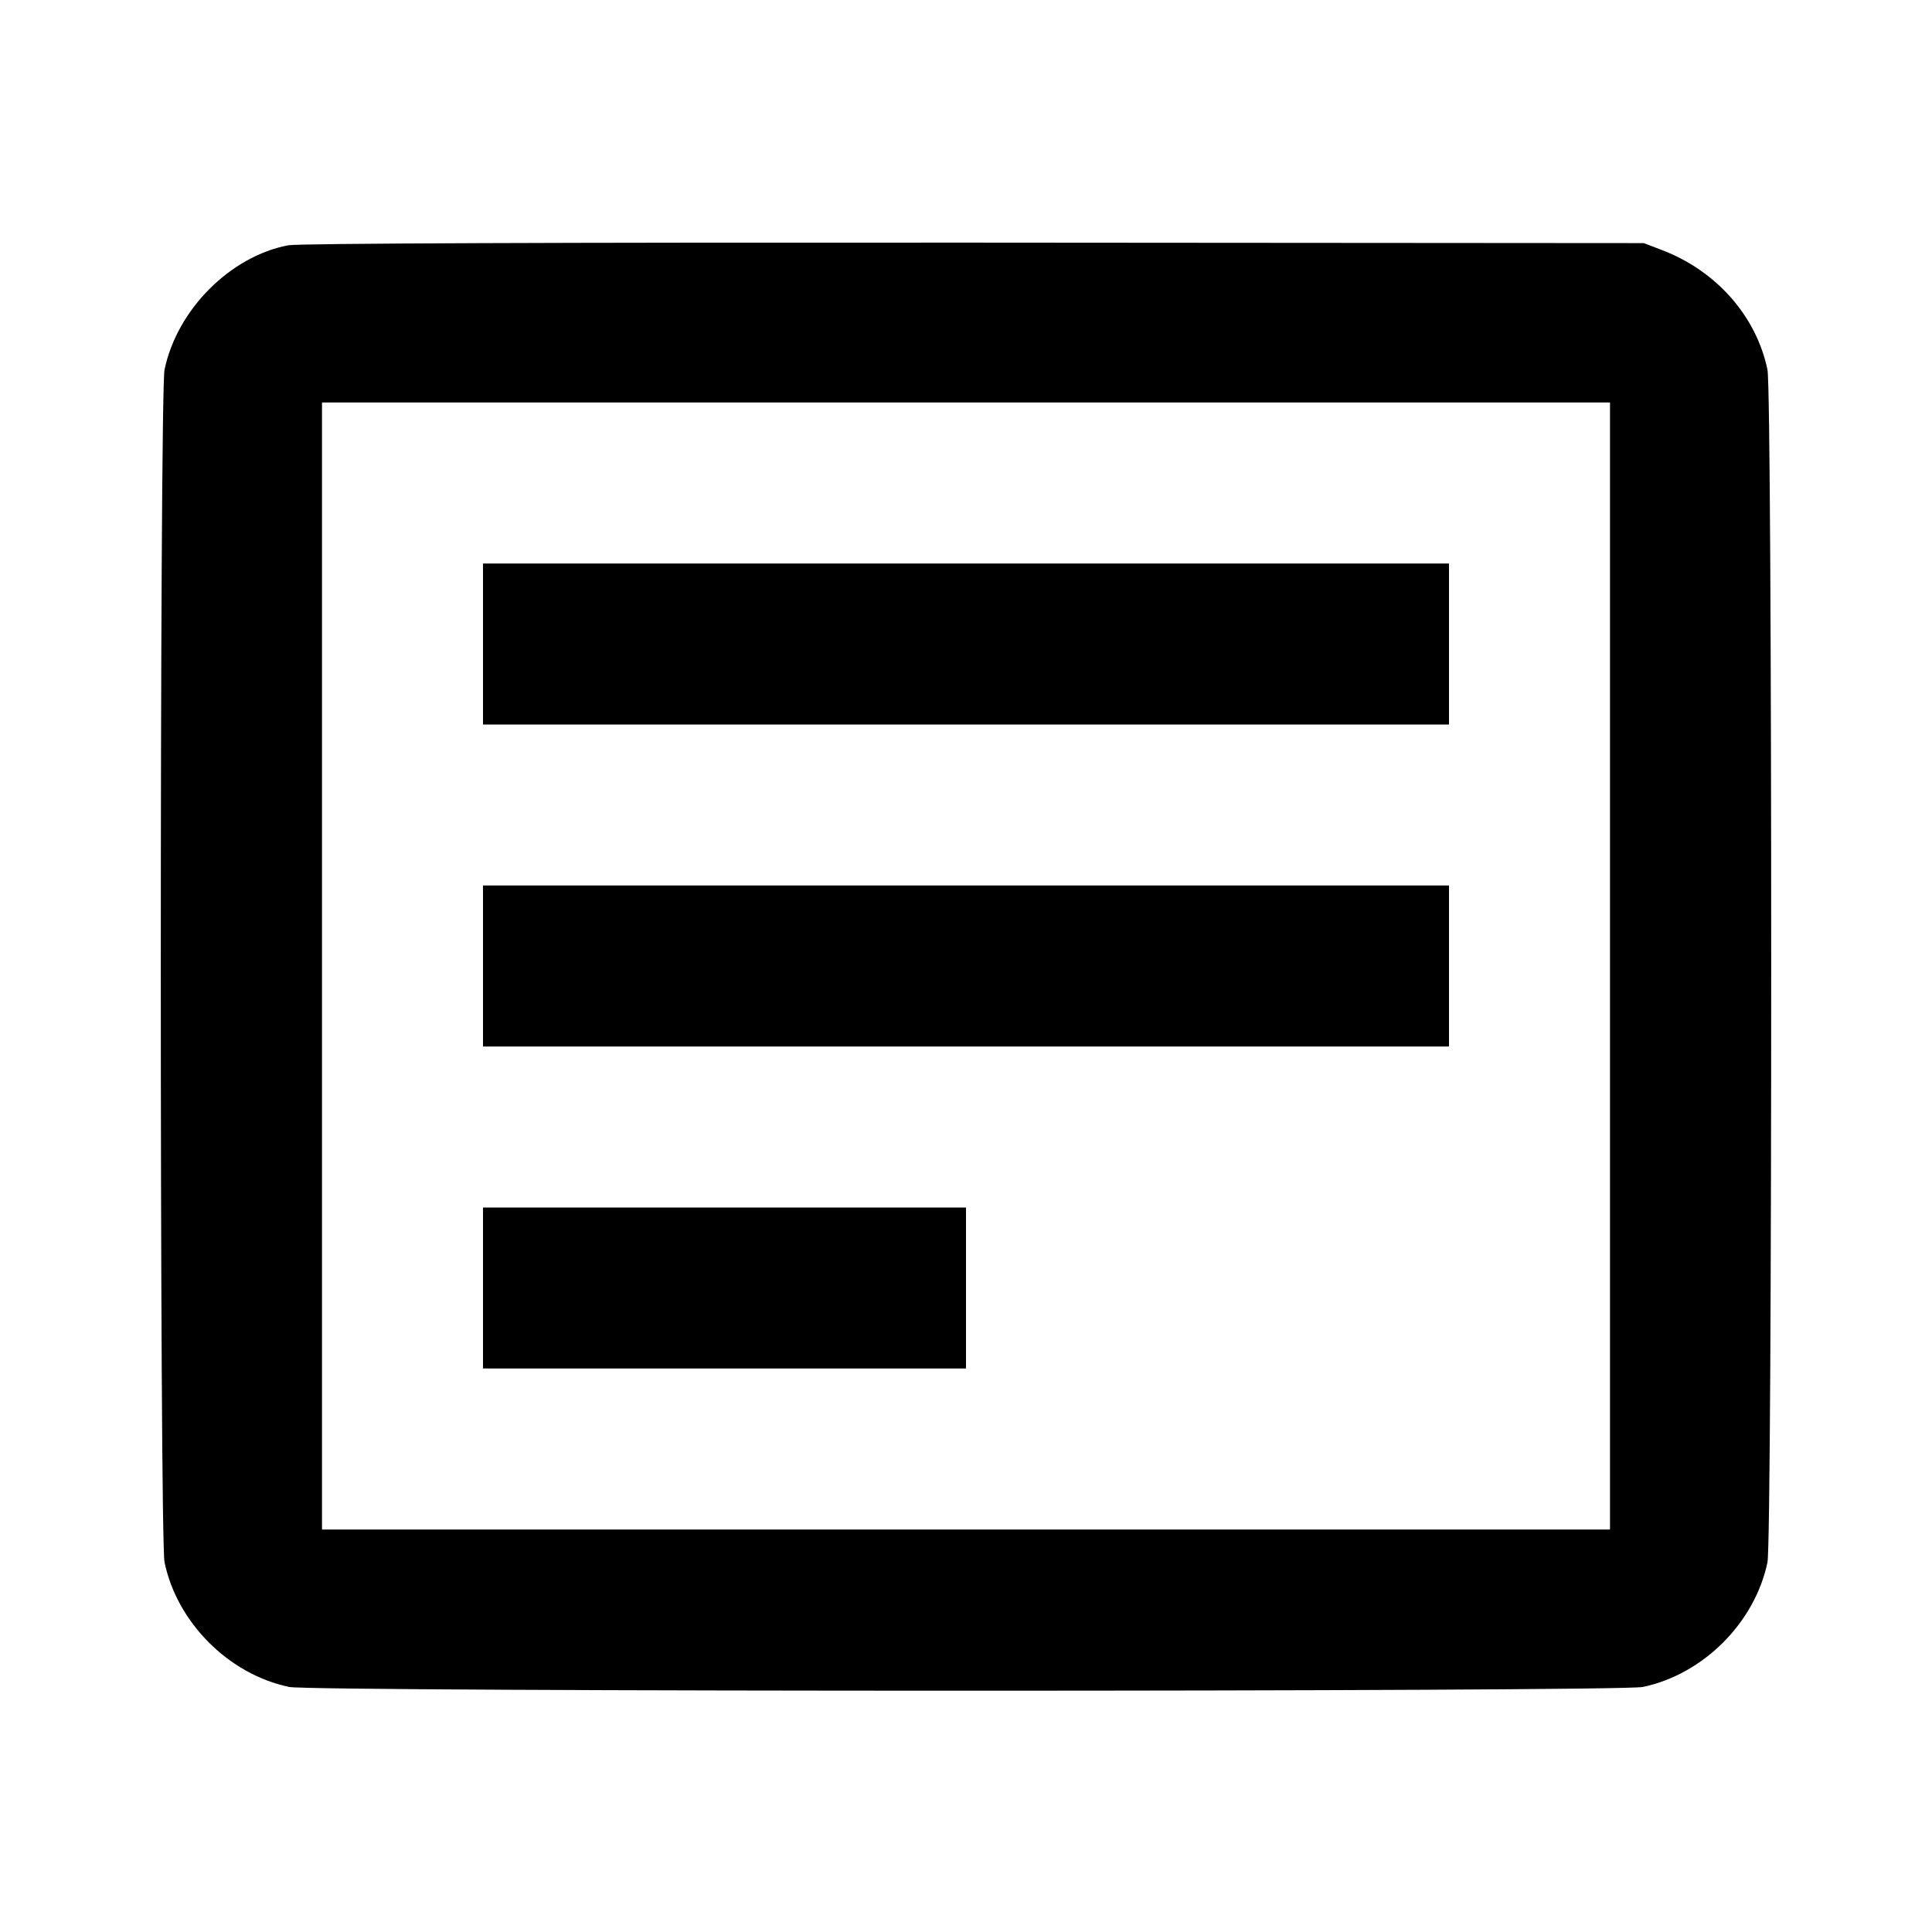 <svg viewBox="0 0 24 24" xmlns="http://www.w3.org/2000/svg"><path d="M3.580 3.047 C 2.858 3.185,2.199 3.848,2.044 4.592 C 1.982 4.892,1.982 19.108,2.044 19.408 C 2.201 20.158,2.842 20.799,3.592 20.956 C 3.892 21.018,20.108 21.018,20.408 20.956 C 21.158 20.799,21.799 20.158,21.956 19.408 C 22.018 19.108,22.018 4.892,21.956 4.592 C 21.817 3.927,21.322 3.365,20.647 3.107 L 20.420 3.020 12.100 3.014 C 6.933 3.011,3.704 3.023,3.580 3.047 M20.000 12.000 L 20.000 19.000 12.000 19.000 L 4.000 19.000 4.000 12.000 L 4.000 5.000 12.000 5.000 L 20.000 5.000 20.000 12.000 M6.000 8.000 L 6.000 9.000 12.000 9.000 L 18.000 9.000 18.000 8.000 L 18.000 7.000 12.000 7.000 L 6.000 7.000 6.000 8.000 M6.000 12.000 L 6.000 13.000 12.000 13.000 L 18.000 13.000 18.000 12.000 L 18.000 11.000 12.000 11.000 L 6.000 11.000 6.000 12.000 M6.000 16.000 L 6.000 17.000 9.000 17.000 L 12.000 17.000 12.000 16.000 L 12.000 15.000 9.000 15.000 L 6.000 15.000 6.000 16.000 " stroke="none" fill-rule="evenodd" fill="black"></path></svg>